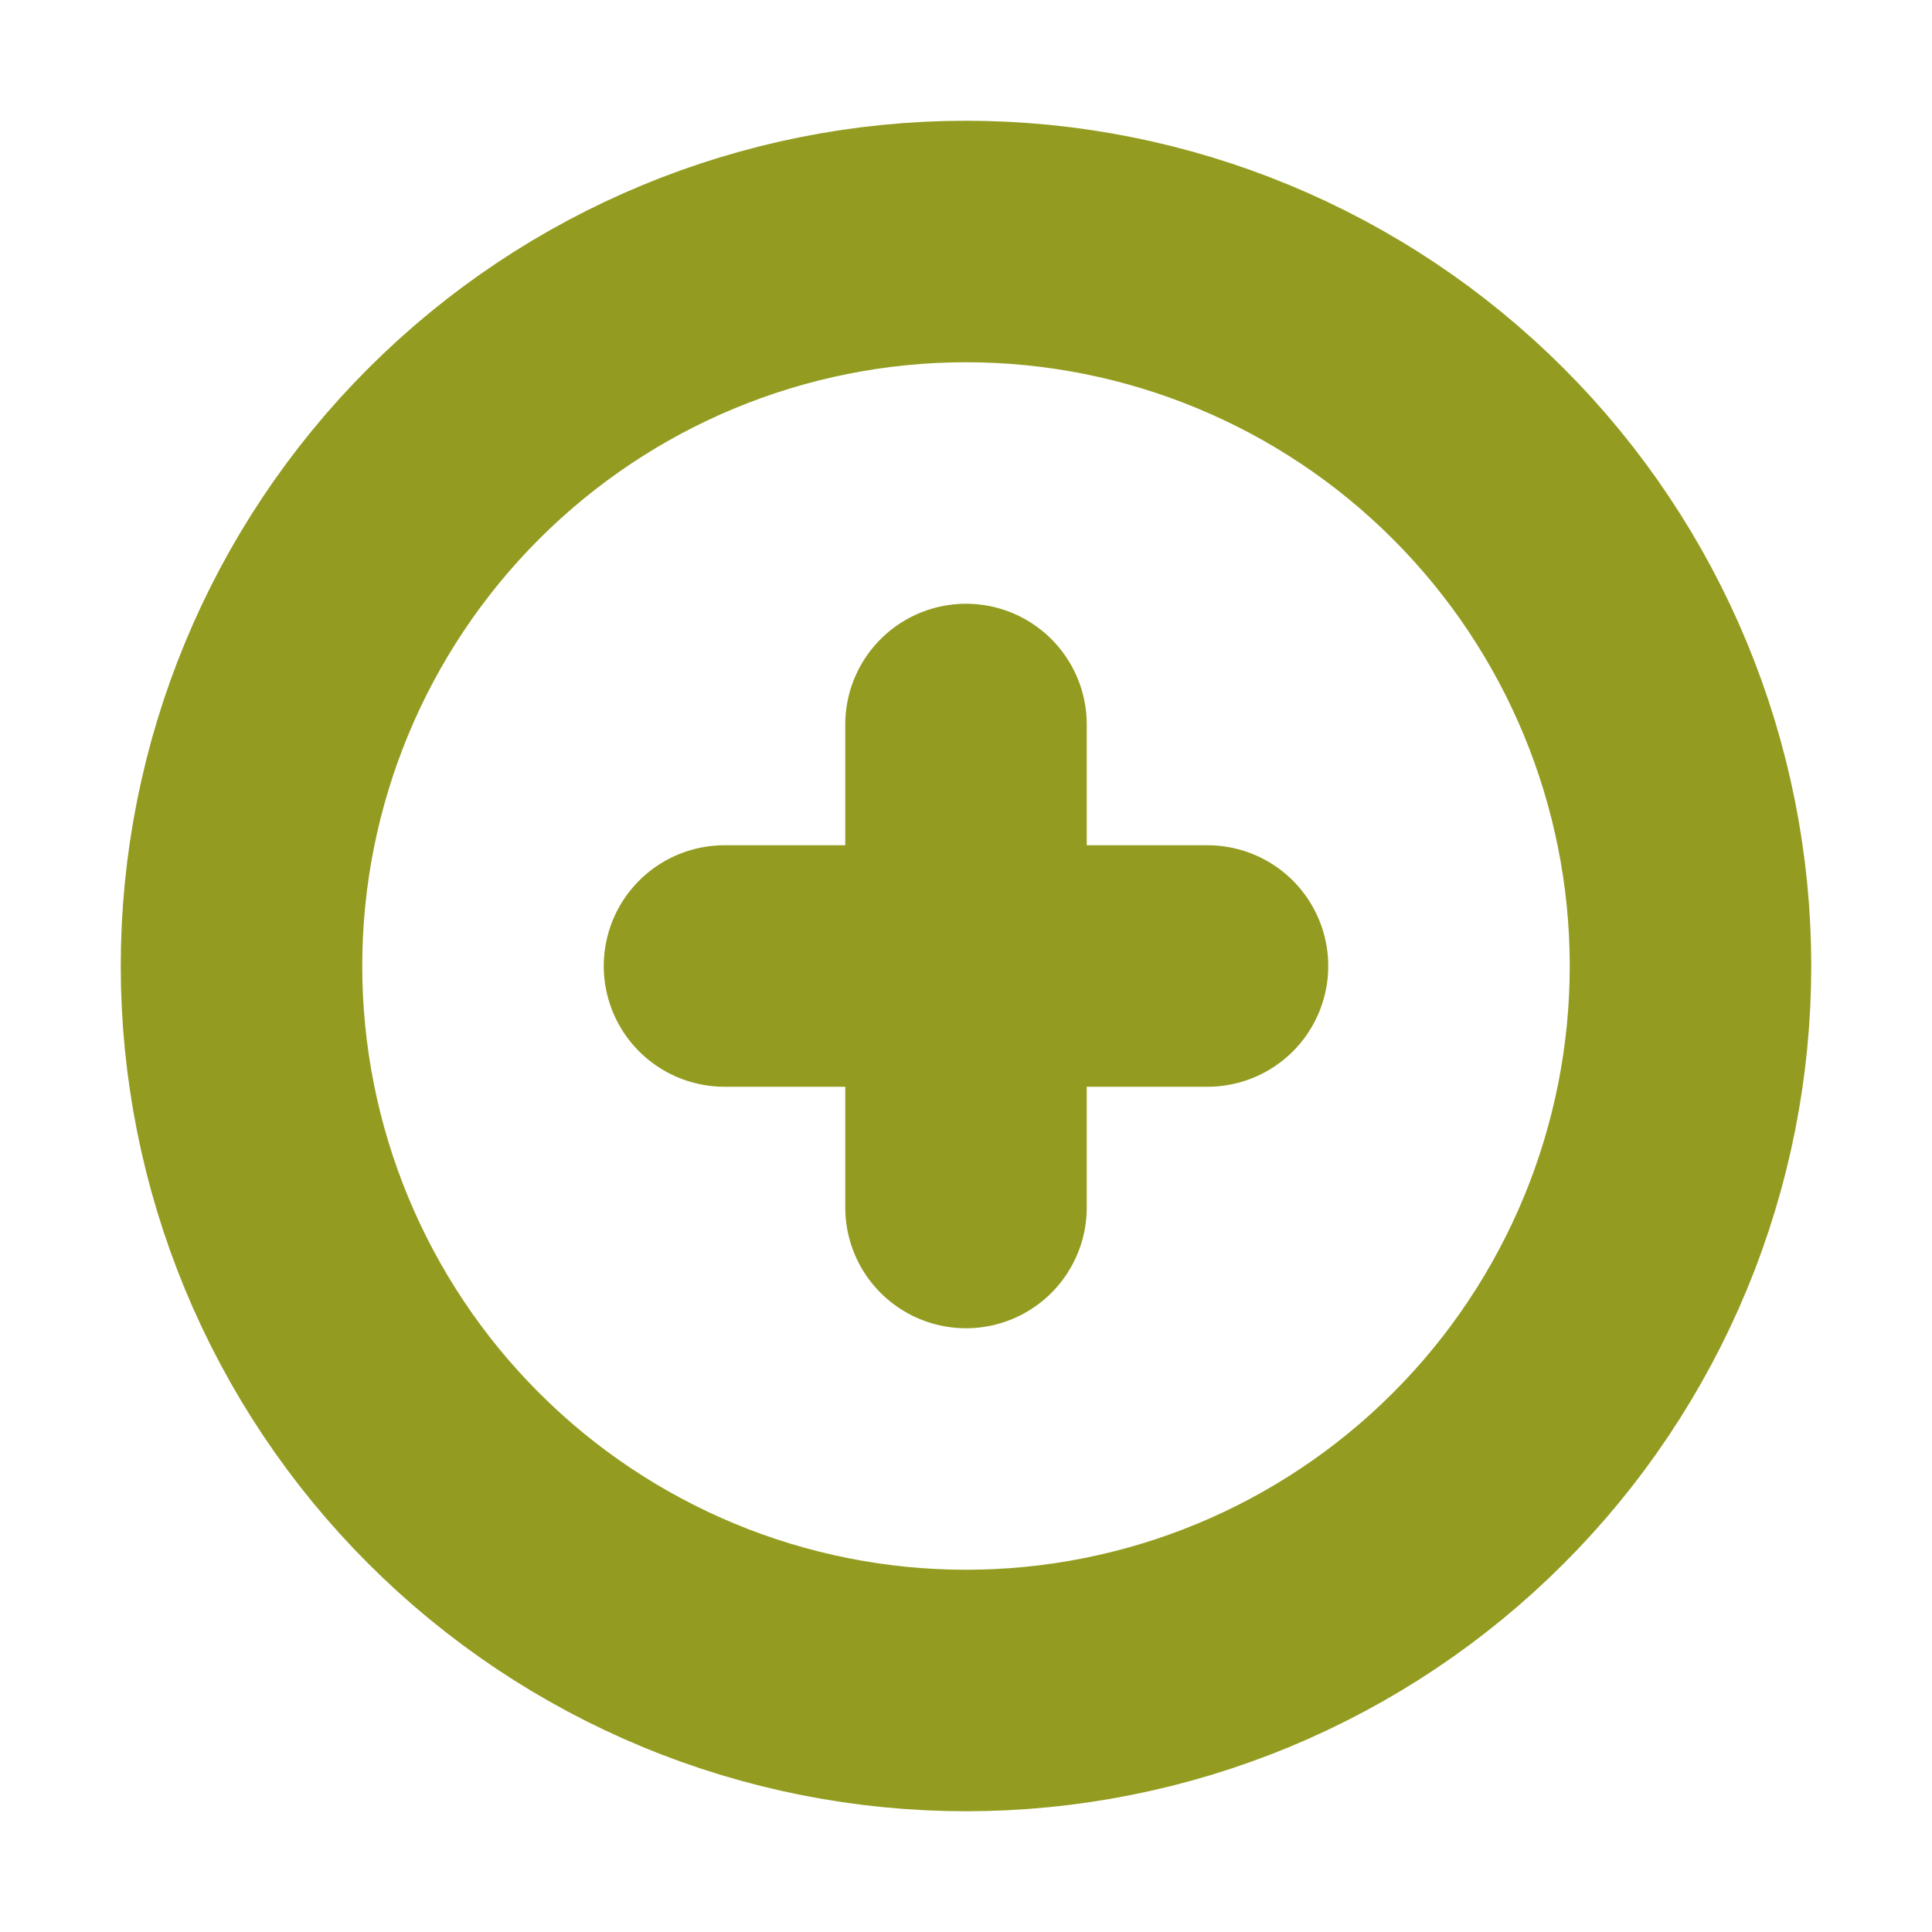 <svg width="32" height="32" viewBox="0 0 32 32" fill="none" xmlns="http://www.w3.org/2000/svg">
<g clip-path="url(#clip0_81_74)">
<path d="M4 16C4 17.576 4.31 19.136 4.913 20.592C5.516 22.048 6.4 23.371 7.515 24.485C8.629 25.6 9.952 26.483 11.408 27.087C12.864 27.69 14.424 28 16 28C17.576 28 19.136 27.69 20.592 27.087C22.048 26.483 23.371 25.6 24.485 24.485C25.6 23.371 26.483 22.048 27.087 20.592C27.69 19.136 28 17.576 28 16C28 12.817 26.736 9.765 24.485 7.515C22.235 5.264 19.183 4 16 4C12.817 4 9.765 5.264 7.515 7.515C5.264 9.765 4 12.817 4 16Z" stroke="#939C20" stroke-width="4" stroke-linecap="round" stroke-linejoin="round"/>
<path d="M12 16H20" stroke="#939C20" stroke-width="4" stroke-linecap="round" stroke-linejoin="round"/>
<path d="M16 12V20" stroke="#939C20" stroke-width="4" stroke-linecap="round" stroke-linejoin="round"/>
</g>
<defs>
<clipPath id="clip0_81_74">
<rect width="32" height="32" fill="white"/>
</clipPath>
</defs>
</svg>
